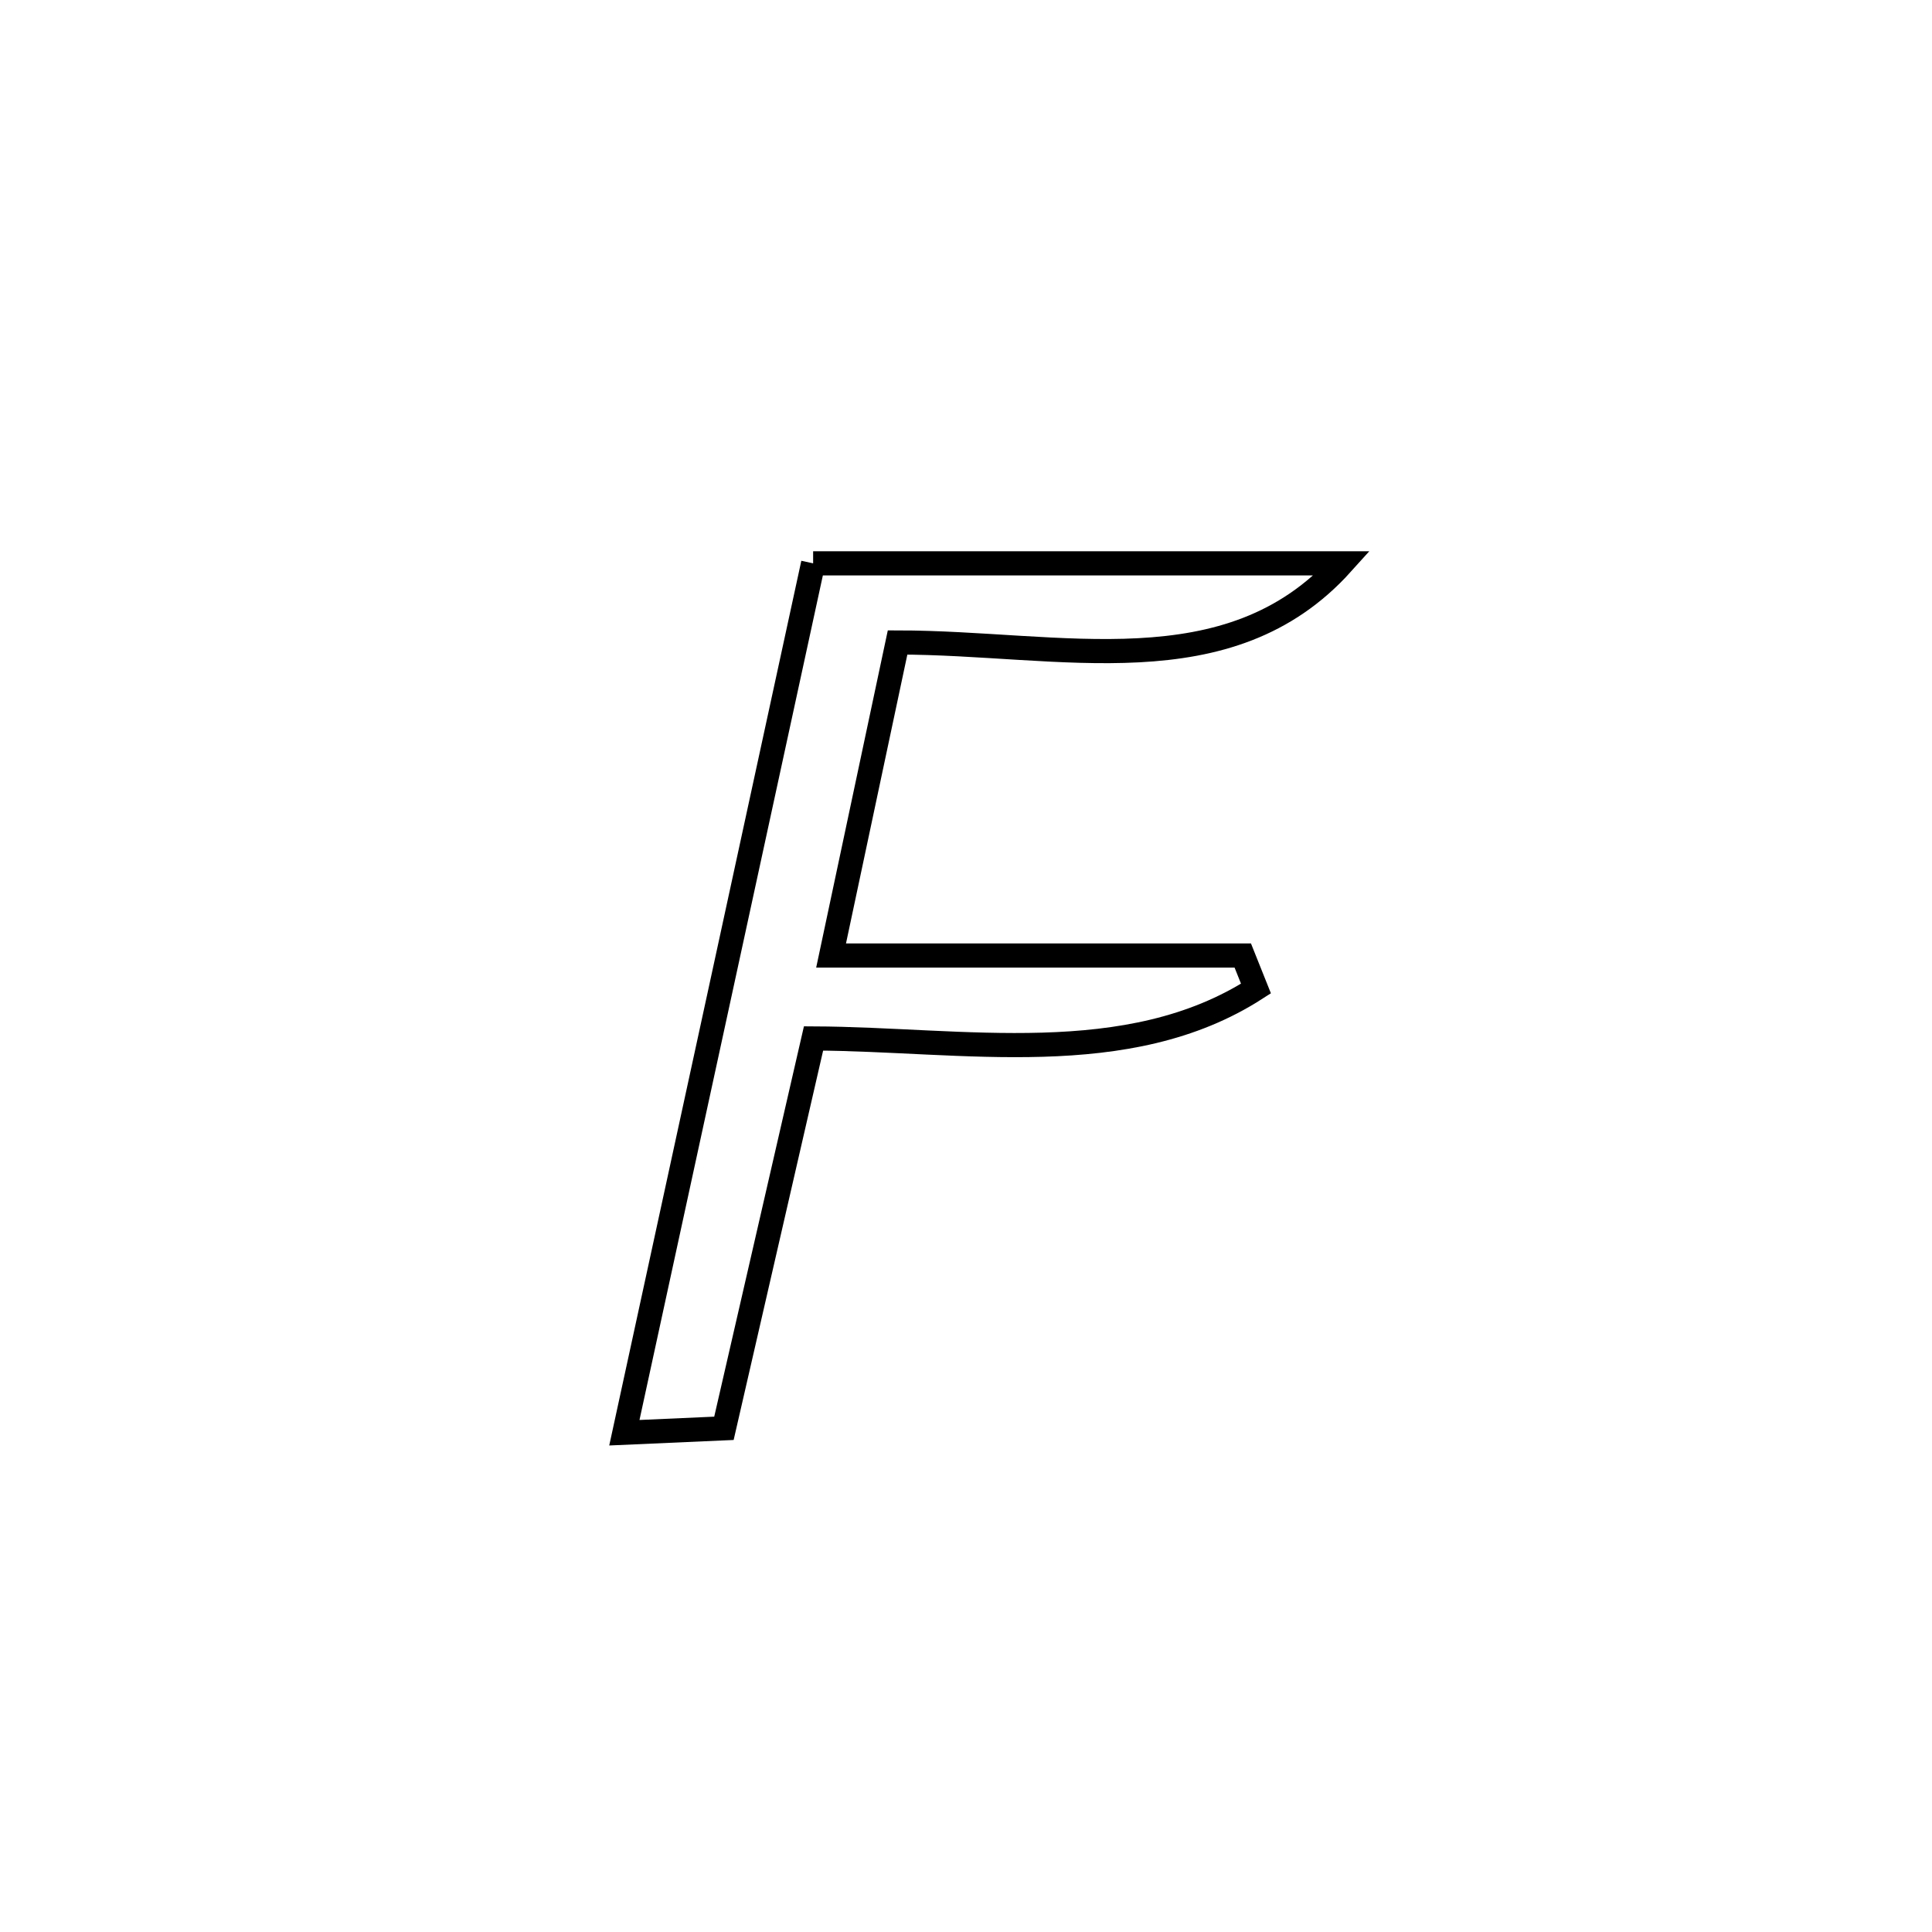<svg xmlns="http://www.w3.org/2000/svg" viewBox="0.0 0.0 24.0 24.0" height="200px" width="200px"><path fill="none" stroke="black" stroke-width=".3" stroke-opacity="1.0"  filling="0" d="M10.101 6.998 L10.101 6.998 C12.291 6.998 14.482 6.998 16.673 6.998 L16.673 6.998 C15.262 8.566 13.181 7.982 11.15 7.981 L11.15 7.981 C10.874 9.277 10.599 10.574 10.324 11.87 L10.324 11.87 C12.028 11.87 13.733 11.87 15.438 11.87 L15.438 11.87 C15.492 12.007 15.547 12.144 15.602 12.28 L15.602 12.28 C14.009 13.306 11.962 12.908 10.106 12.9 L10.106 12.9 C9.735 14.514 9.364 16.128 8.993 17.743 L8.993 17.743 C8.581 17.761 8.169 17.78 7.756 17.798 L7.756 17.798 C8.147 15.998 8.538 14.198 8.929 12.398 C9.319 10.598 9.71 8.798 10.101 6.998 L10.101 6.998"></path></svg>